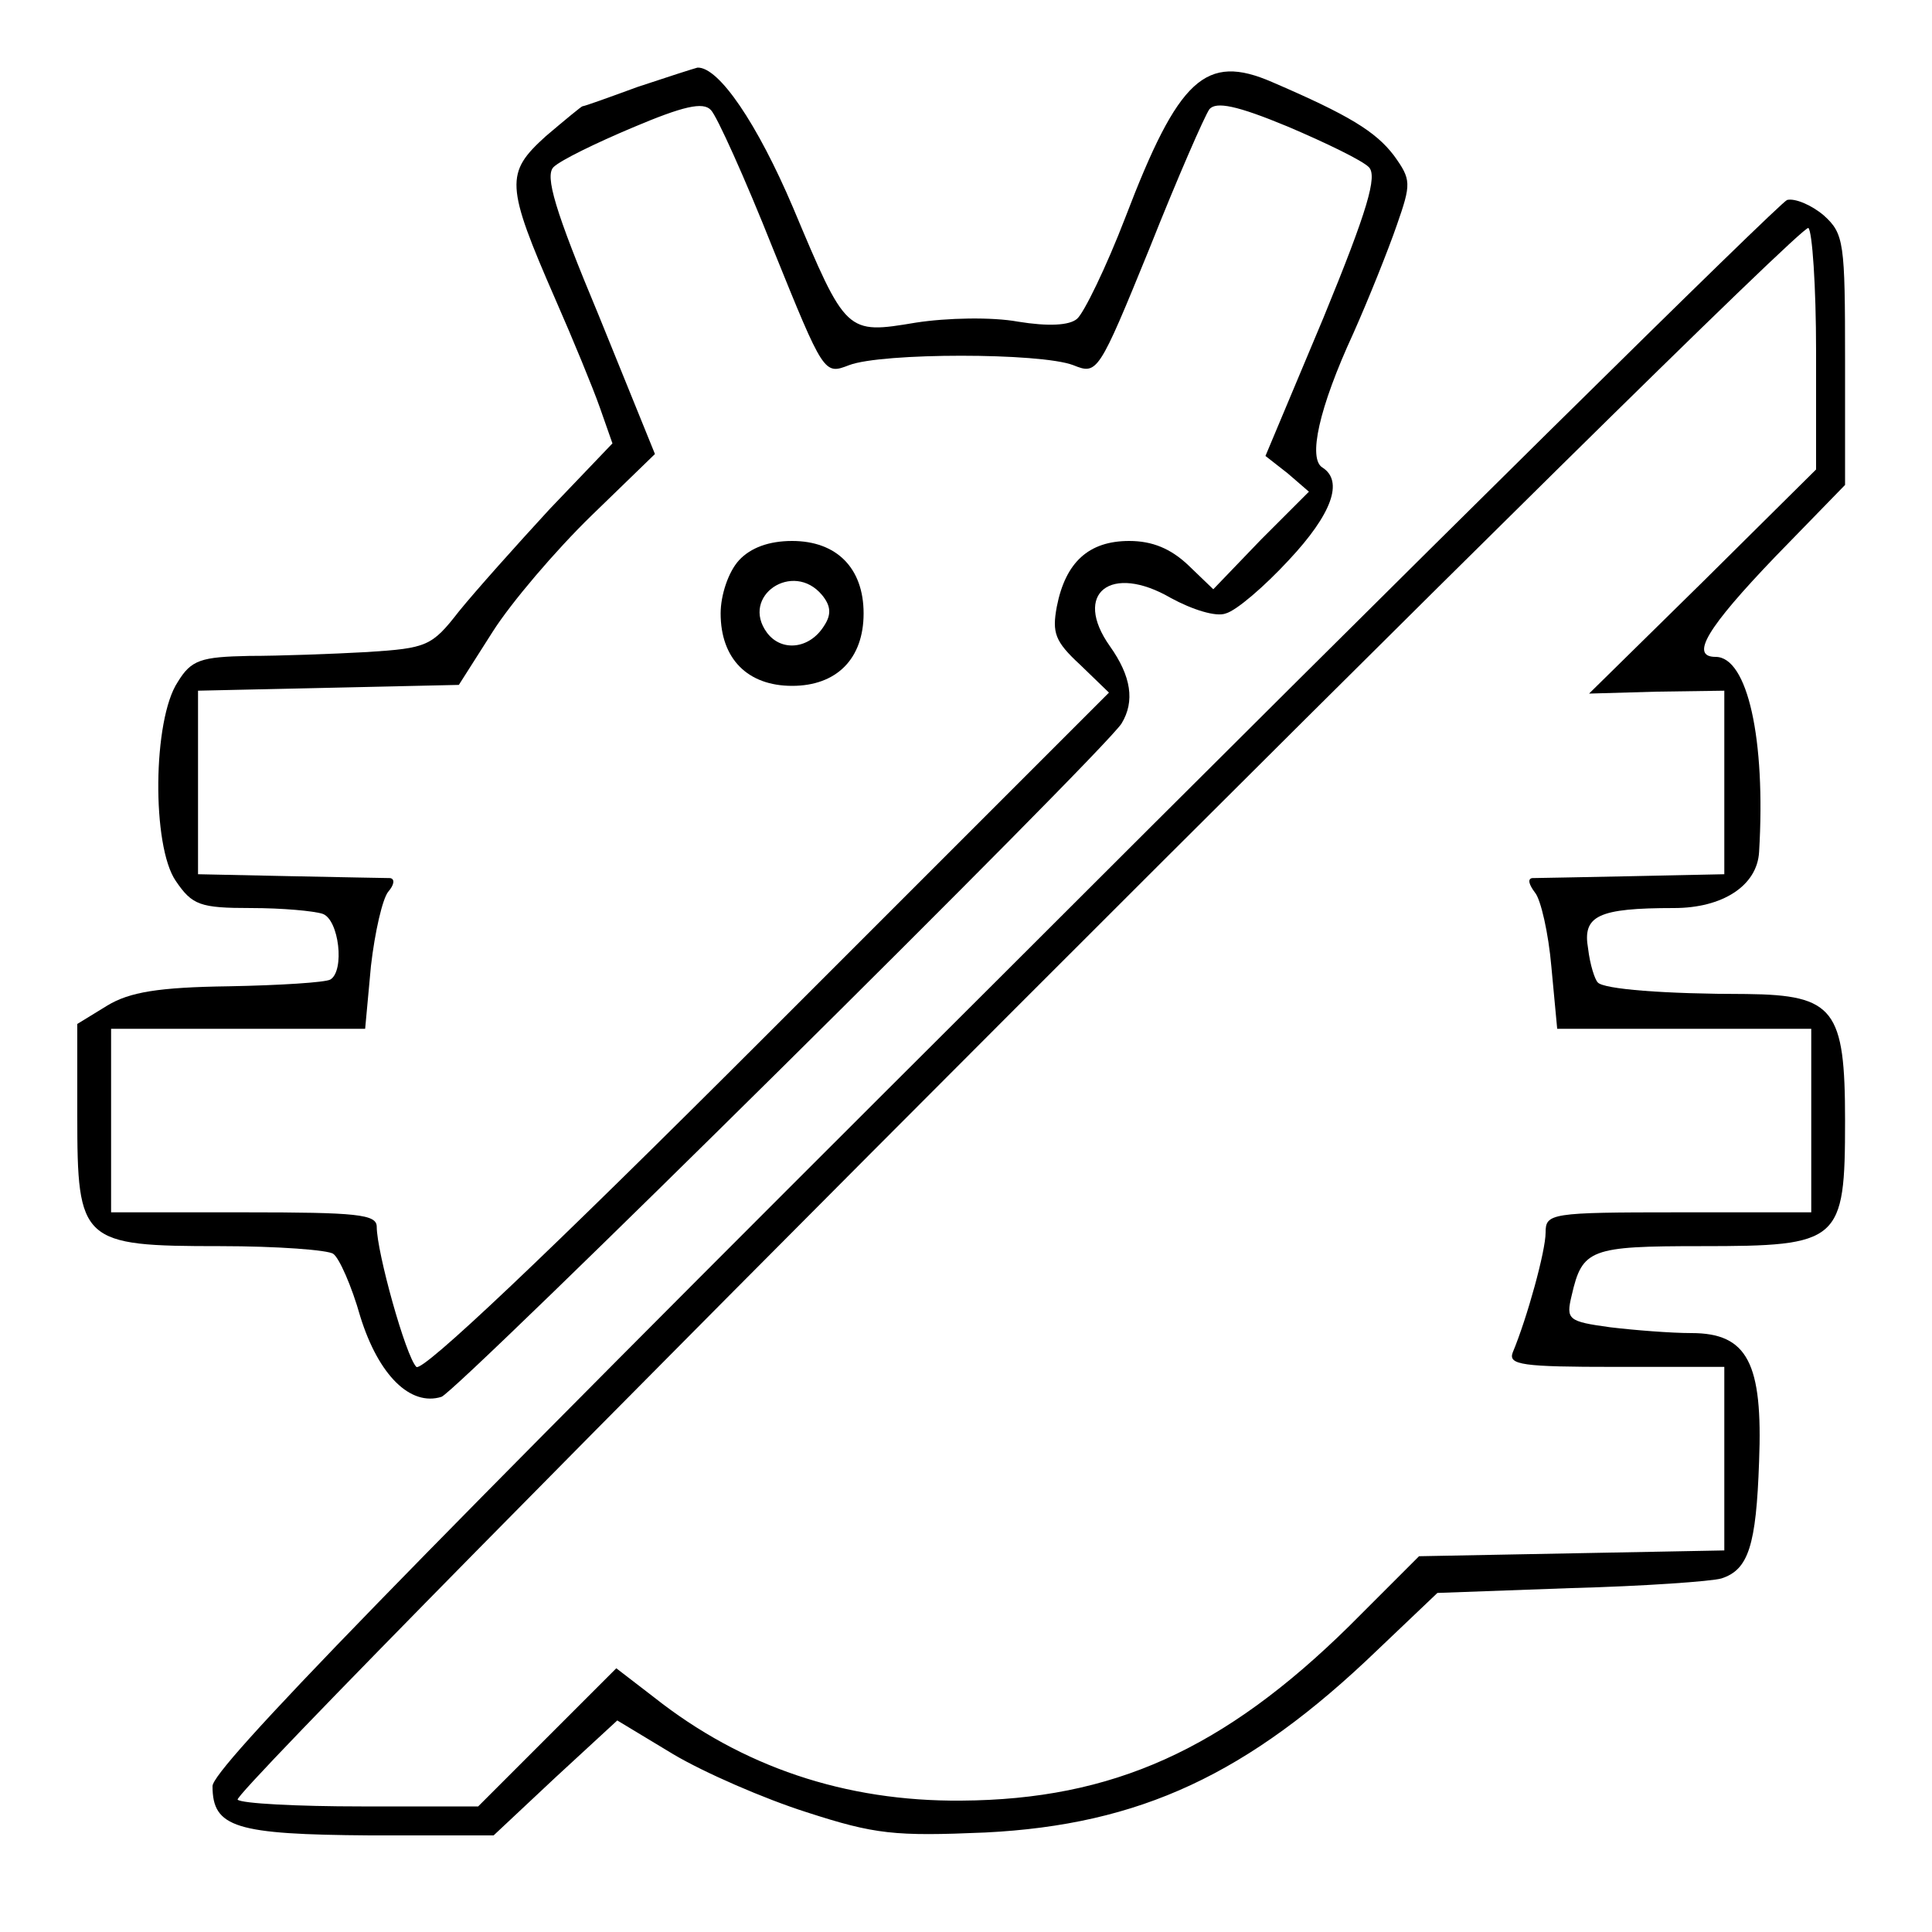 <?xml version="1.0" standalone="no"?>
<!DOCTYPE svg PUBLIC "-//W3C//DTD SVG 20010904//EN"
 "http://www.w3.org/TR/2001/REC-SVG-20010904/DTD/svg10.dtd">
<svg version="1.0" xmlns="http://www.w3.org/2000/svg"
 width="200pt" height="200pt" viewBox="0 0 200 200"
 preserveAspectRatio="xMidYMid meet">
<g transform="translate(0,200) scale(0.1,-0.1)"
fill="#000000" stroke="none">
<path d="M660 1910 c-30 -11 -55 -20 -57 -20 -1 0 -18 -14 -38 -31 -42 -38
-42 -50 10 -169 18 -41 39 -92 46 -112 l13 -37 -65 -68 c-35 -38 -77 -85 -94
-106 -28 -36 -33 -38 -95 -42 -36 -2 -91 -4 -122 -4 -50 -1 -60 -4 -74 -27
-26 -39 -27 -170 -2 -206 17 -25 25 -28 78 -28 32 0 65 -3 74 -6 17 -6 23 -59
8 -68 -5 -3 -52 -6 -105 -7 -73 -1 -103 -6 -126 -20 l-31 -19 0 -95 c0 -131 4
-135 148 -135 59 0 112 -4 117 -8 6 -4 19 -33 28 -65 19 -61 52 -93 84 -83 17
6 684 666 704 697 14 23 10 49 -12 80 -39 55 1 86 63 50 22 -12 47 -20 57 -16
11 3 40 28 65 55 45 48 57 82 35 96 -15 9 -4 61 32 139 16 36 36 86 45 112 15
43 15 47 -3 72 -19 25 -47 42 -126 76 -69 30 -97 4 -152 -140 -20 -52 -43 -99
-50 -105 -8 -7 -30 -8 -61 -3 -27 5 -74 4 -106 -1 -72 -12 -72 -12 -127 119
-37 87 -77 146 -99 145 -4 -1 -32 -10 -62 -20z m140 -167 c53 -131 53 -131 79
-121 34 13 198 13 232 0 25 -10 26 -9 79 121 29 73 57 137 62 144 7 8 28 4 81
-18 40 -17 77 -35 84 -42 9 -9 -1 -44 -47 -156 l-60 -143 23 -18 22 -19 -50
-50 -49 -51 -26 25 c-18 17 -37 25 -61 25 -42 0 -66 -22 -75 -68 -5 -27 -2
-36 24 -60 l30 -29 -354 -354 c-229 -229 -357 -350 -363 -344 -11 11 -41 119
-41 145 0 13 -20 15 -137 15 l-138 0 0 95 0 95 131 0 132 0 6 65 c4 35 12 70
18 77 6 7 7 13 2 14 -5 0 -52 1 -104 2 l-95 2 0 95 0 95 135 3 135 3 35 55
c19 30 65 84 102 120 l66 64 -58 143 c-46 110 -56 145 -47 154 7 7 44 25 82
41 52 22 73 27 81 18 6 -6 35 -70 64 -143z"/>
<path d="M765 1420 c-11 -12 -19 -36 -19 -55 0 -47 28 -75 74 -75 46 0 74 28
74 75 0 47 -28 75 -74 75 -24 0 -43 -7 -55 -20z m86 -36 c9 -11 10 -20 2 -32
-15 -24 -44 -27 -59 -7 -28 38 27 75 57 39z"/>
<path d="M1850 1793 c-8 -3 -378 -368 -822 -812 -621 -619 -808 -812 -808
-830 0 -43 24 -50 163 -51 l128 0 64 60 64 59 58 -35 c32 -19 94 -46 138 -60
71 -23 91 -25 185 -21 160 8 272 60 406 189 l62 59 138 5 c76 2 146 7 156 10
28 9 36 34 39 121 4 102 -12 133 -70 133 -21 0 -59 3 -84 6 -44 6 -46 8 -40
33 11 48 19 51 134 51 144 0 149 4 149 130 0 115 -11 130 -102 131 -85 0 -148
5 -154 12 -3 3 -8 18 -10 35 -6 34 10 42 89 42 50 0 86 23 88 58 7 117 -12
202 -45 202 -27 0 -9 30 62 104 l72 74 0 129 c0 122 -1 131 -22 150 -13 11
-30 18 -38 16z m30 -157 l0 -122 -117 -116 -118 -116 70 2 70 1 0 -95 0 -95
-95 -2 c-52 -1 -99 -2 -104 -2 -5 -1 -3 -7 3 -15 6 -7 14 -42 17 -77 l6 -64
132 0 131 0 0 -95 0 -95 -138 0 c-132 0 -137 -1 -137 -21 0 -19 -19 -88 -34
-124 -5 -13 10 -15 106 -15 l113 0 0 -95 0 -95 -158 -3 -158 -3 -72 -72 c-130
-128 -245 -180 -402 -181 -120 -1 -227 35 -318 107 l-39 30 -72 -72 -71 -71
-121 0 c-66 0 -124 3 -128 7 -9 9 1615 1634 1626 1627 4 -3 8 -60 8 -128z"/>
</g>
</svg>
